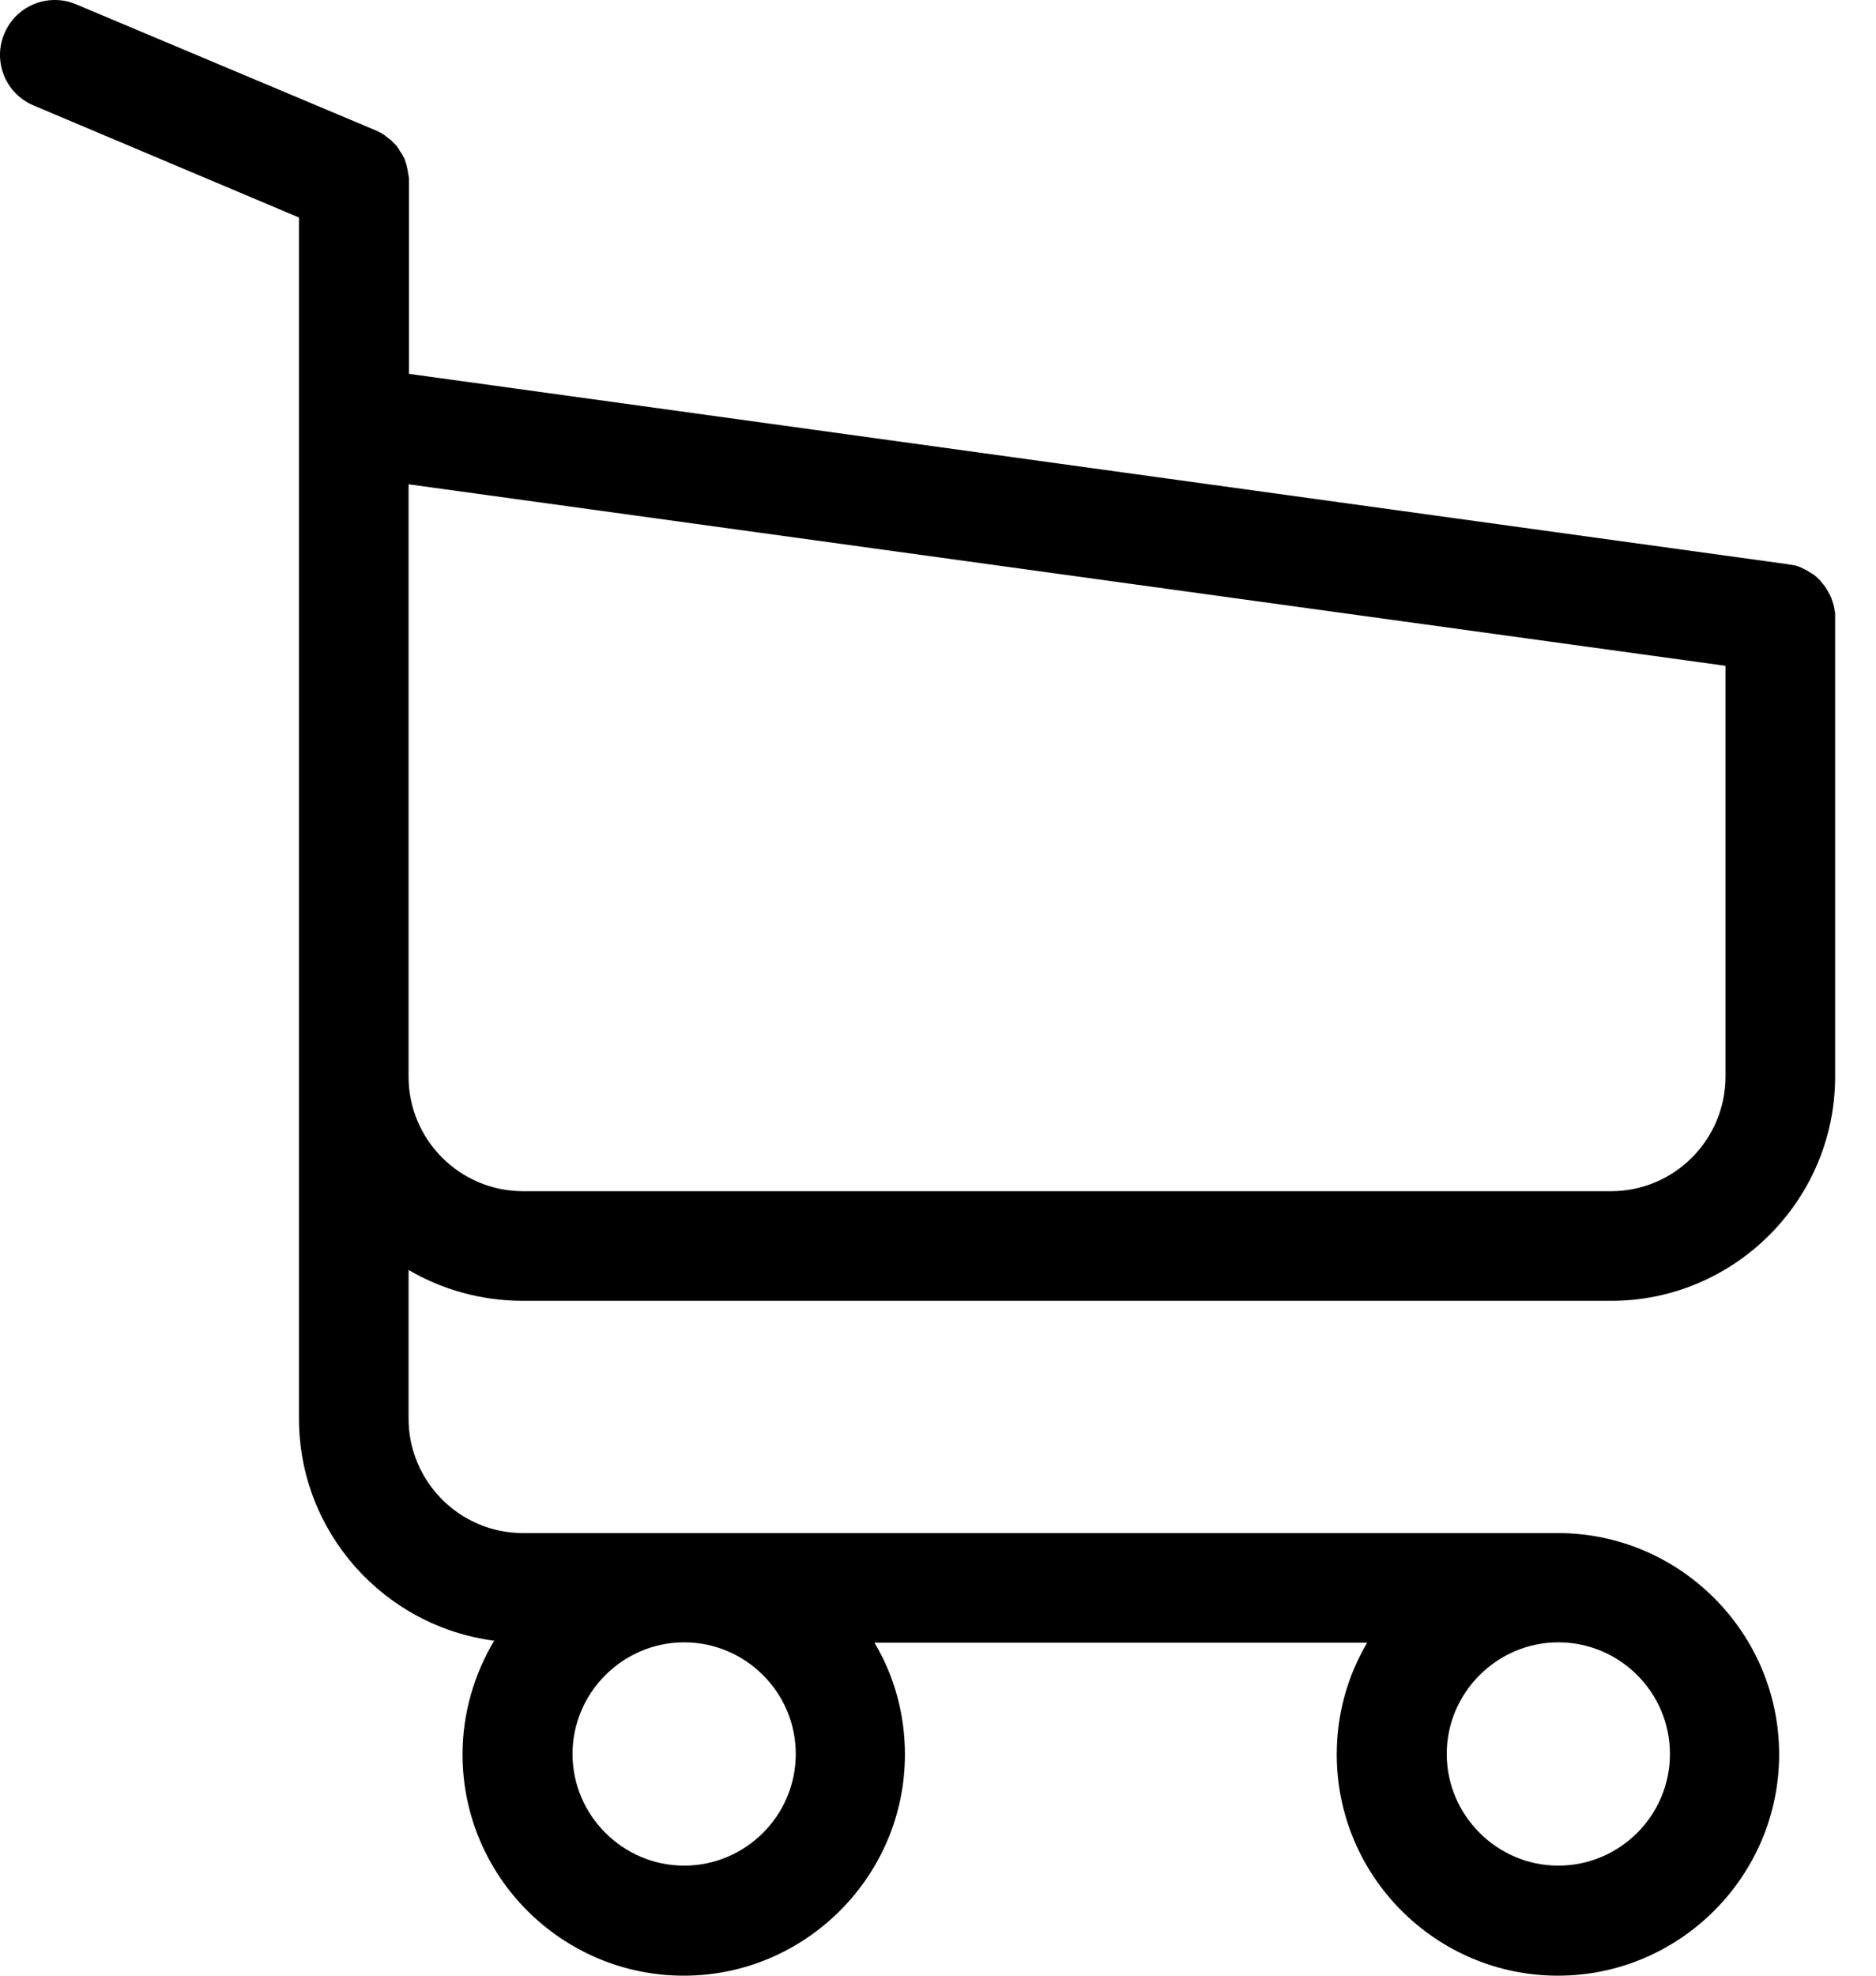 <svg viewBox="0 0 38 40" fill="none" xmlns="http://www.w3.org/2000/svg">
<path d="M10.594 26.337H32.634C35.133 26.337 37.172 24.298 37.172 21.799V12.526C37.172 12.518 37.172 12.501 37.172 12.493C37.172 12.468 37.172 12.452 37.172 12.427C37.172 12.411 37.172 12.394 37.164 12.378C37.164 12.362 37.156 12.337 37.156 12.32C37.156 12.304 37.147 12.288 37.147 12.271C37.139 12.255 37.139 12.238 37.131 12.214C37.123 12.197 37.123 12.181 37.114 12.164C37.106 12.148 37.106 12.131 37.098 12.115C37.09 12.098 37.082 12.082 37.073 12.057C37.065 12.041 37.057 12.024 37.049 12.016C37.041 12 37.032 11.983 37.024 11.967C37.016 11.95 37.008 11.942 36.999 11.926C36.991 11.909 36.975 11.893 36.967 11.877C36.958 11.86 36.95 11.852 36.934 11.835C36.925 11.819 36.909 11.811 36.901 11.794C36.892 11.778 36.876 11.77 36.868 11.753C36.86 11.737 36.843 11.729 36.835 11.72C36.819 11.704 36.81 11.696 36.794 11.679C36.777 11.671 36.769 11.655 36.753 11.646C36.736 11.638 36.72 11.622 36.703 11.614C36.687 11.605 36.679 11.597 36.662 11.589C36.646 11.581 36.629 11.572 36.613 11.556C36.597 11.548 36.58 11.54 36.564 11.531C36.547 11.523 36.531 11.515 36.514 11.507C36.498 11.498 36.481 11.49 36.465 11.482C36.449 11.474 36.432 11.474 36.416 11.466C36.399 11.457 36.375 11.449 36.358 11.449C36.342 11.449 36.325 11.441 36.317 11.441C36.292 11.433 36.276 11.433 36.251 11.433C36.243 11.433 36.235 11.424 36.218 11.424L8.284 7.569V3.672C8.284 3.631 8.284 3.59 8.276 3.557C8.276 3.549 8.276 3.541 8.268 3.524C8.268 3.499 8.259 3.475 8.259 3.45C8.251 3.426 8.251 3.409 8.243 3.384C8.243 3.368 8.235 3.36 8.235 3.343C8.226 3.319 8.218 3.294 8.21 3.269C8.21 3.261 8.202 3.245 8.202 3.236C8.194 3.212 8.185 3.195 8.169 3.171C8.161 3.162 8.161 3.146 8.152 3.138C8.144 3.121 8.136 3.105 8.12 3.088C8.111 3.072 8.103 3.064 8.095 3.047C8.087 3.031 8.079 3.023 8.07 3.006C8.062 2.99 8.046 2.973 8.037 2.957C8.029 2.949 8.021 2.94 8.013 2.932C7.996 2.916 7.98 2.899 7.963 2.883C7.955 2.875 7.947 2.866 7.939 2.858C7.922 2.842 7.906 2.825 7.881 2.809C7.873 2.801 7.857 2.793 7.848 2.784C7.832 2.768 7.815 2.76 7.799 2.743C7.774 2.727 7.75 2.71 7.733 2.702C7.725 2.694 7.717 2.694 7.709 2.686C7.676 2.669 7.635 2.653 7.602 2.636L1.543 0.088C0.976 -0.151 0.326 0.113 0.088 0.68C-0.151 1.247 0.113 1.896 0.68 2.135L6.056 4.404V9.435V10.232V16.349V21.816V28.721C6.056 31.023 7.783 32.93 10.01 33.218C9.608 33.892 9.369 34.681 9.369 35.52C9.369 37.994 11.383 40 13.85 40C16.316 40 18.33 37.986 18.33 35.52C18.33 34.697 18.108 33.917 17.713 33.259H27.693C27.299 33.925 27.077 34.697 27.077 35.52C27.077 37.994 29.091 40 31.557 40C34.023 40 36.038 37.986 36.038 35.52C36.038 33.053 34.023 31.039 31.557 31.039H10.594C9.312 31.039 8.276 29.995 8.276 28.721V25.712C8.95 26.107 9.747 26.337 10.594 26.337ZM16.119 35.511C16.119 36.761 15.099 37.772 13.858 37.772C12.616 37.772 11.597 36.753 11.597 35.511C11.597 34.27 12.616 33.251 13.858 33.251C15.099 33.251 16.119 34.262 16.119 35.511ZM33.826 35.511C33.826 36.761 32.807 37.772 31.565 37.772C30.324 37.772 29.305 36.753 29.305 35.511C29.305 34.27 30.324 33.251 31.565 33.251C32.807 33.251 33.826 34.262 33.826 35.511ZM32.634 24.117H10.594C9.312 24.117 8.276 23.073 8.276 21.799V16.332V10.216V9.805L34.952 13.48V21.791C34.952 23.081 33.908 24.117 32.634 24.117Z" fill="black"/>
</svg>

